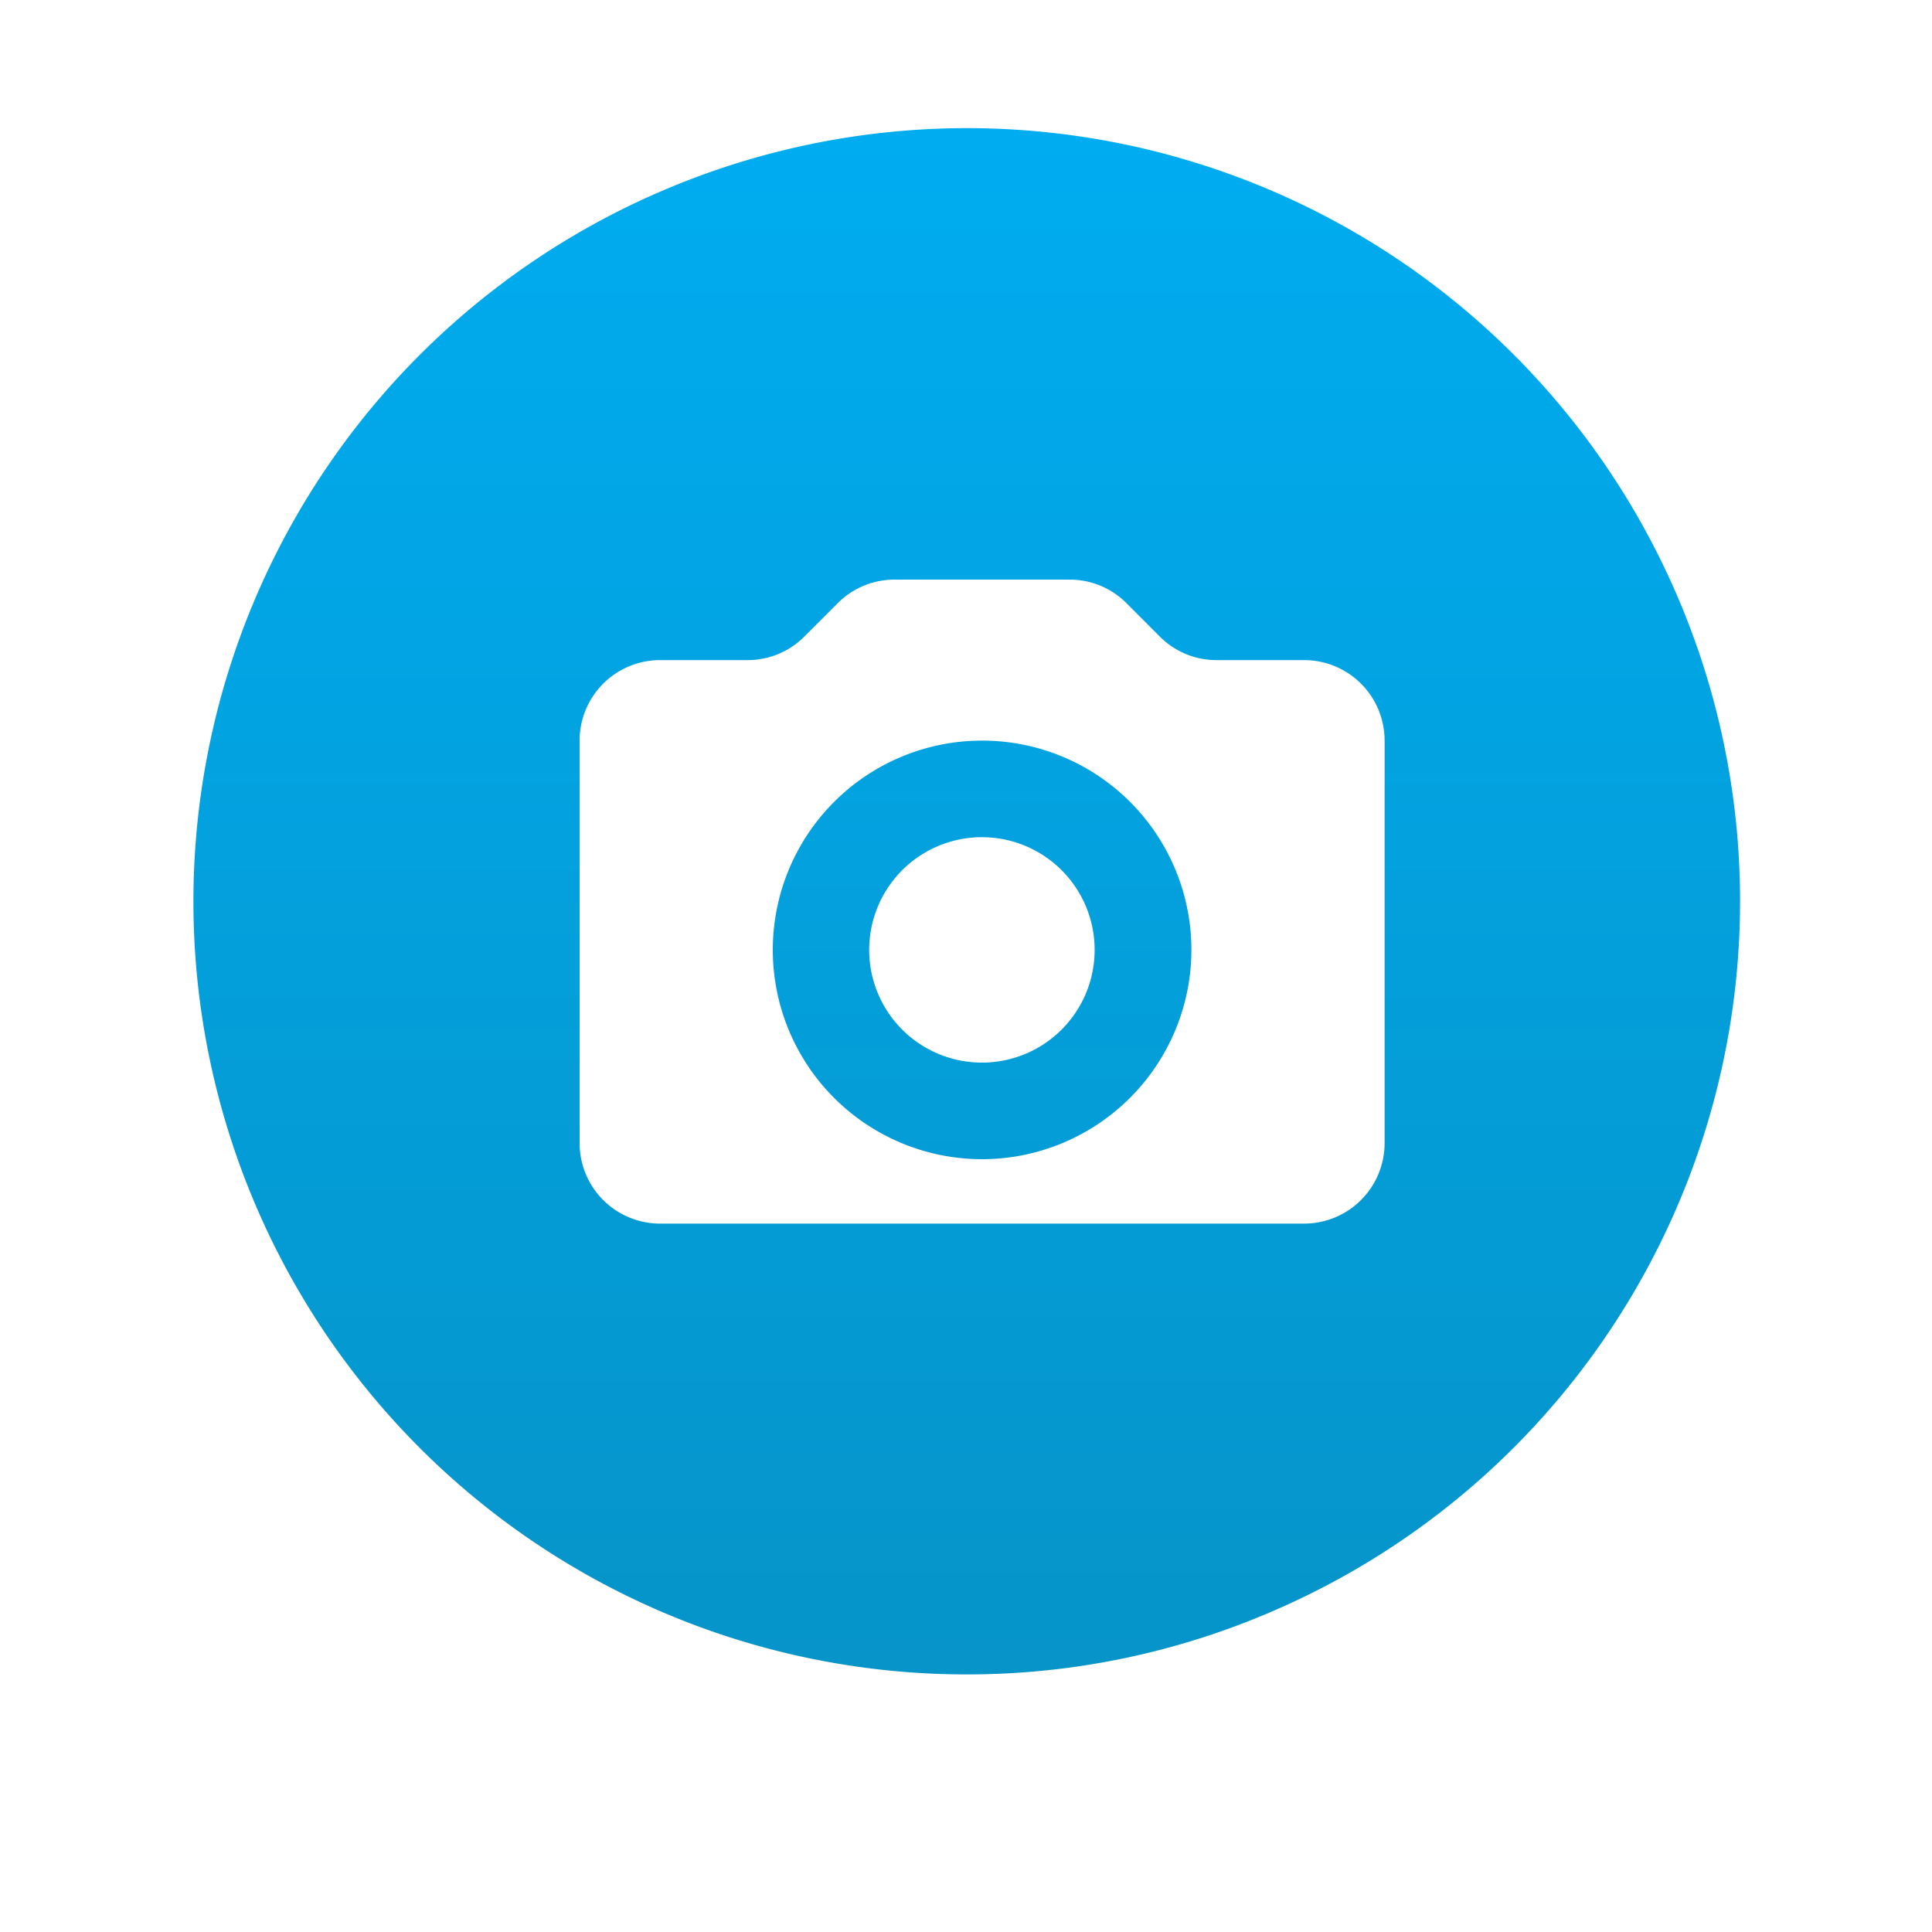 <svg xmlns="http://www.w3.org/2000/svg" xmlns:xlink="http://www.w3.org/1999/xlink" width="60" height="60" viewBox="0 0 60 60">
  <defs>
    <filter id="Path" x="0" y="0" width="60" height="60" filterUnits="userSpaceOnUse">
      <feOffset dy="2" input="SourceAlpha"/>
      <feGaussianBlur stdDeviation="2" result="blur"/>
      <feFlood flood-opacity="0.2"/>
      <feComposite operator="in" in2="blur"/>
      <feComposite in="SourceGraphic"/>
    </filter>
    <linearGradient id="linear-gradient" x1="0.5" y1="-1.401" x2="0.5" y2="2.253" gradientUnits="objectBoundingBox">
      <stop offset="0" stop-color="#00acf0"/>
      <stop offset="1" stop-color="#0694c9"/>
    </linearGradient>
    <linearGradient id="linear-gradient-2" y1="0" y2="1" xlink:href="#linear-gradient"/>
  </defs>
  <g id="ic_camera" transform="translate(15955 -18081)">
    <rect id="Android_Atoms_Icon_48pxCamera_TakePhoto_background" data-name="Android/Atoms/Icon/48pxCamera/TakePhoto background" width="48" height="48" transform="translate(-15949 18085)" fill="#222" opacity="0"/>
    <g id="ic_kamera_profil" data-name="ic_kamera profil" transform="translate(-15949 18085)">
      <g transform="matrix(1, 0, 0, 1, -6, -4)" filter="url(#Path)">
        <circle id="Path-2" data-name="Path" cx="24" cy="24" r="24" transform="translate(6 4)" fill="#fff"/>
      </g>
      <path id="Fill_1" data-name="Fill 1" d="M6.5,13A6.5,6.5,0,1,1,13,6.5,6.507,6.507,0,0,1,6.5,13Zm0-10c-.09,0-.181,0-.271.01A3.5,3.5,0,0,0,6.5,10c.09,0,.181,0,.272-.011A3.5,3.5,0,0,0,6.5,3Z" transform="translate(18 19)" fill="url(#linear-gradient)"/>
      <path id="Fill_3" data-name="Fill 3" d="M24.1,48h-.2A24.006,24.006,0,0,1,14.658,1.886a24.006,24.006,0,0,1,18.75,44.2A23.843,23.843,0,0,1,24.1,48ZM14.5,16.5A2.5,2.5,0,0,0,12,19V31.5A2.5,2.5,0,0,0,14.5,34h20A2.5,2.5,0,0,0,37,31.5V19a2.5,2.5,0,0,0-2.5-2.5H31.786a2.483,2.483,0,0,1-1.768-.731l-1.036-1.038A2.486,2.486,0,0,0,27.215,14H21.786a2.483,2.483,0,0,0-1.768.731l-1.038,1.038a2.483,2.483,0,0,1-1.768.731Z" fill="url(#linear-gradient-2)"/>
    </g>
  </g>
</svg>

